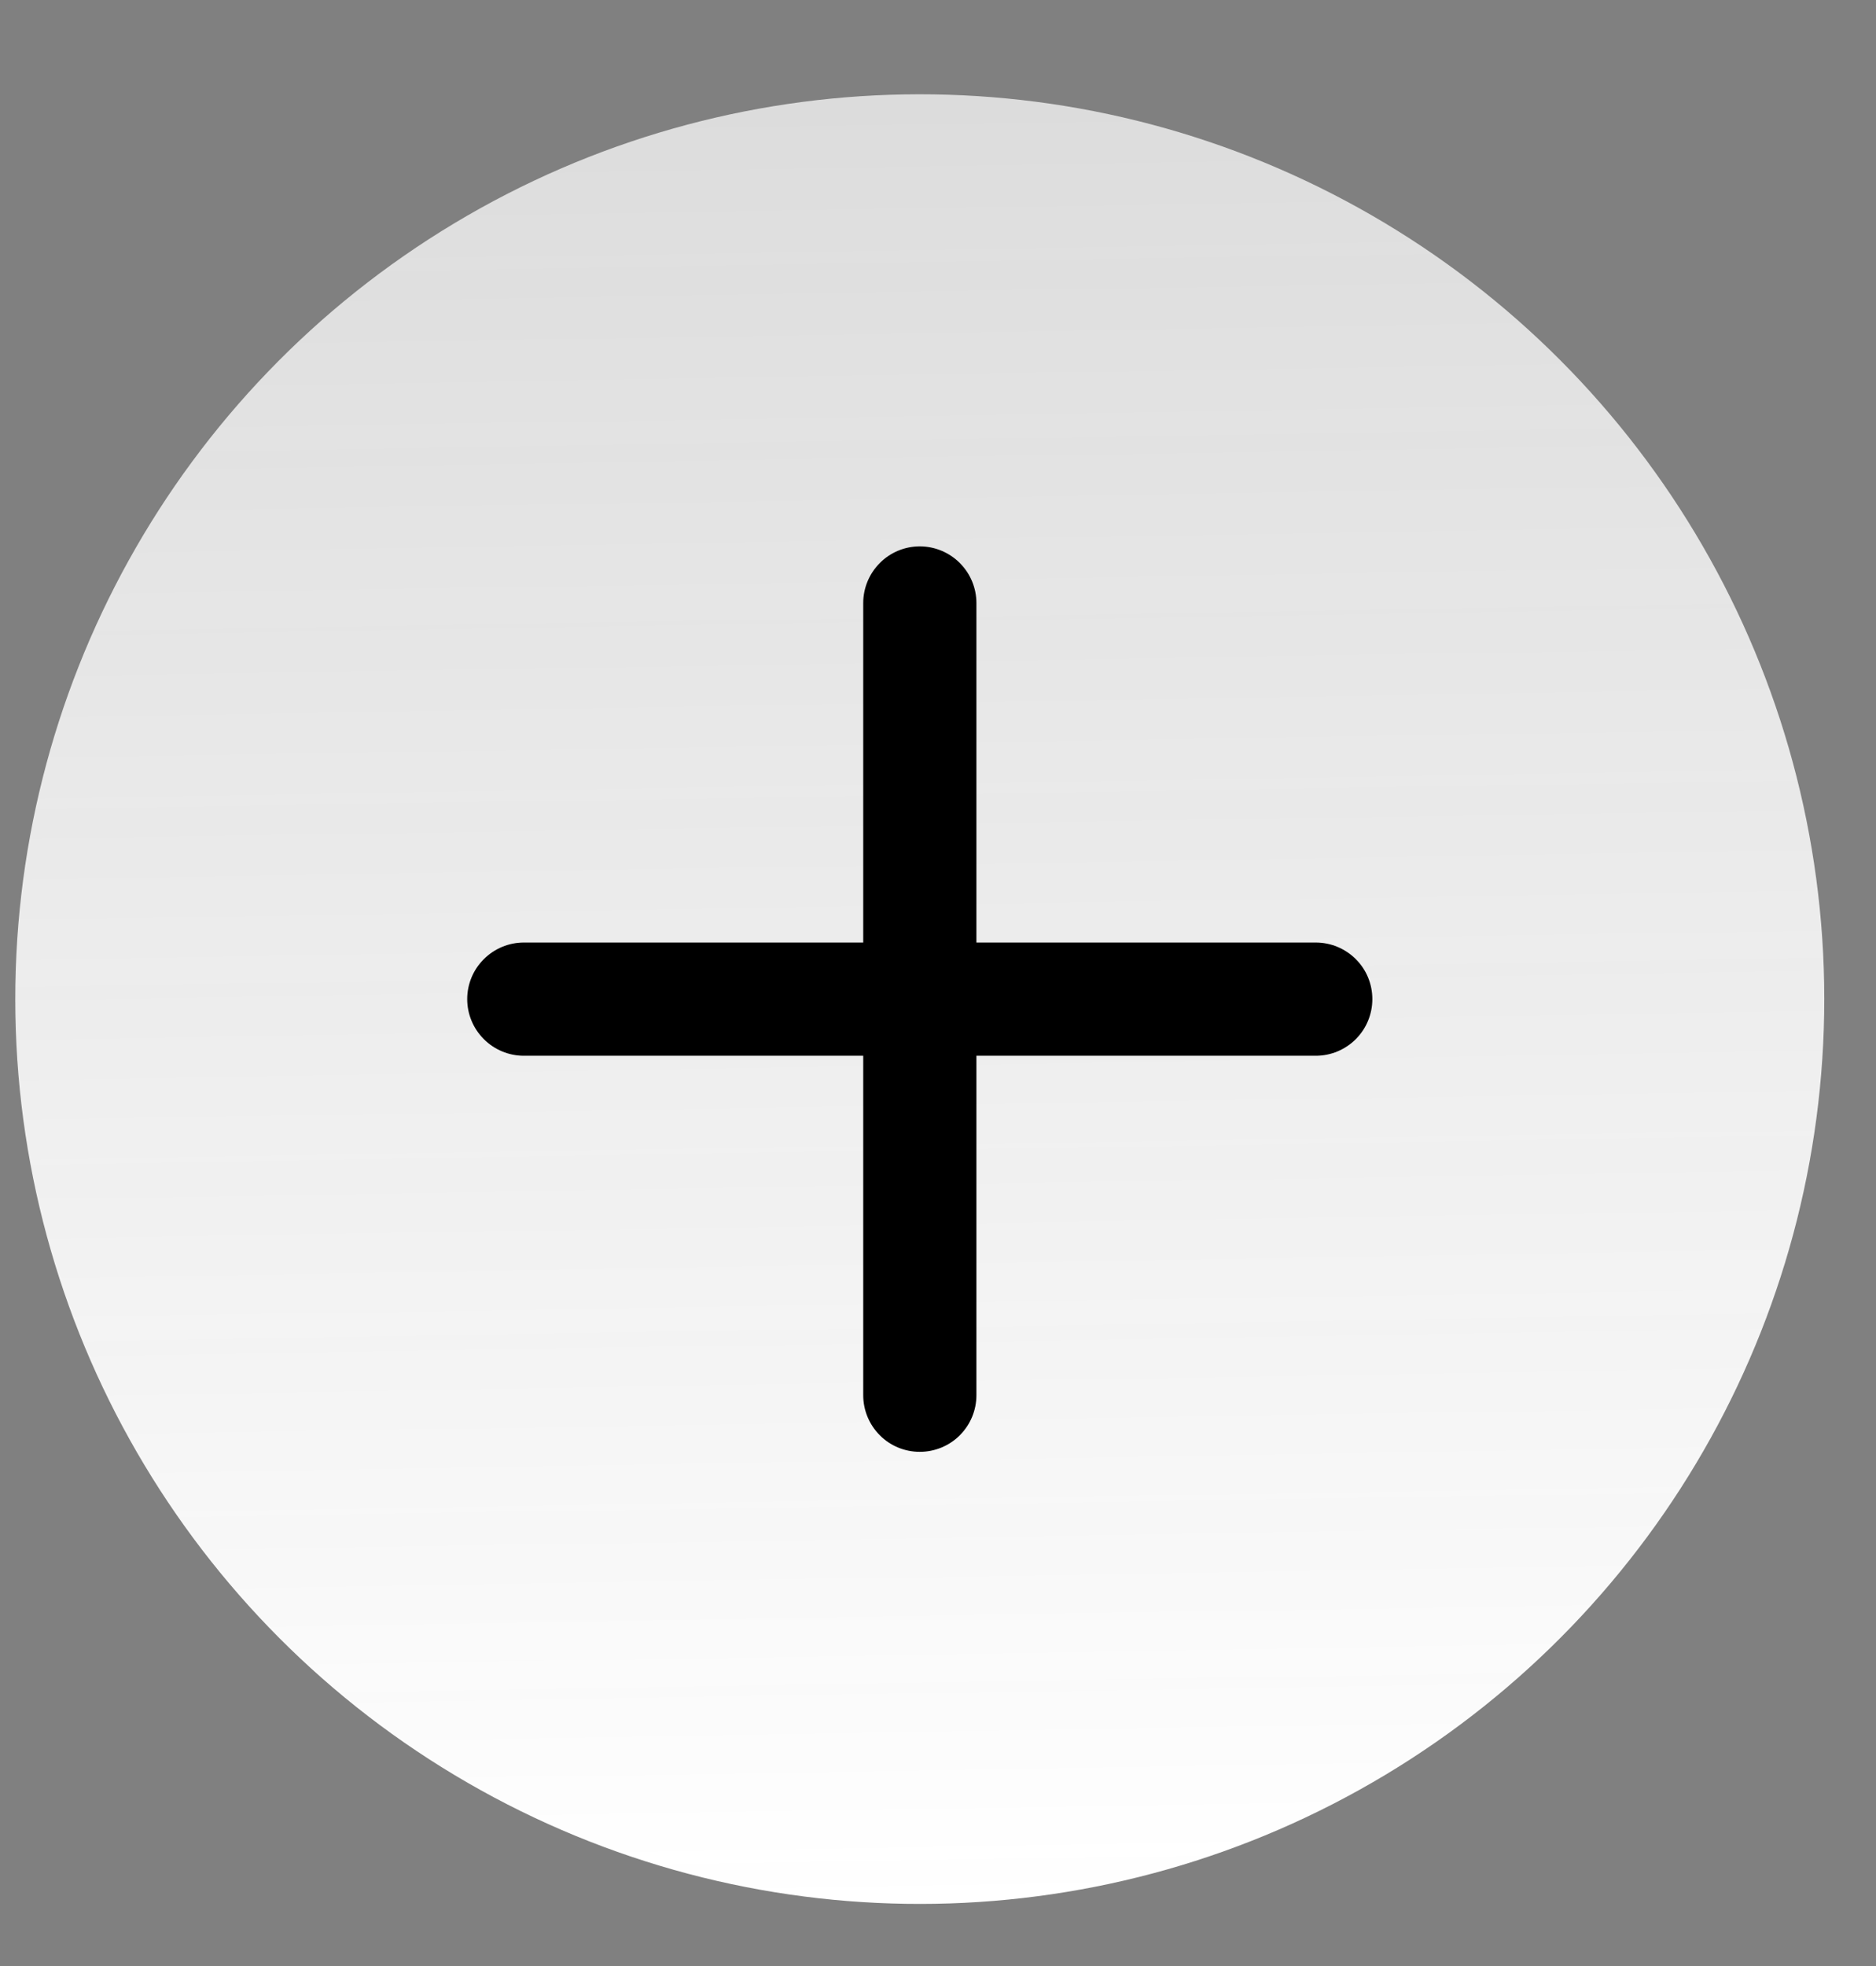 <svg width="21" height="22" viewBox="0 0 21 22" fill="none" xmlns="http://www.w3.org/2000/svg">
<rect x="0" y="0" width="21" height="22" fill="#808080" stroke="none"/>
<circle cx="10.296" cy="11.18" r="10.125" transform="rotate(179.019 10.296 11.18)" fill="url(#paint0_linear_3933_128)"/>
<path d="M10.296 6.114C10.464 6.114 10.625 6.181 10.744 6.3C10.863 6.419 10.93 6.58 10.93 6.748V10.547H14.729C14.897 10.547 15.058 10.614 15.177 10.733C15.296 10.851 15.362 11.012 15.362 11.18C15.362 11.348 15.296 11.509 15.177 11.628C15.058 11.747 14.897 11.814 14.729 11.814H10.93V15.613C10.93 15.781 10.863 15.942 10.744 16.061C10.625 16.18 10.464 16.246 10.296 16.246C10.128 16.246 9.967 16.18 9.849 16.061C9.73 15.942 9.663 15.781 9.663 15.613V11.814H5.864C5.696 11.814 5.535 11.747 5.416 11.628C5.297 11.509 5.23 11.348 5.23 11.18C5.23 11.012 5.297 10.851 5.416 10.733C5.535 10.614 5.696 10.547 5.864 10.547H9.663V6.748C9.663 6.58 9.73 6.419 9.849 6.3C9.967 6.181 10.128 6.114 10.296 6.114Z" fill="black"/>
<defs>
<linearGradient id="paint0_linear_3933_128" x1="10.296" y1="1.056" x2="10.296" y2="21.305" gradientUnits="userSpaceOnUse">
<stop stop-color="white"/>
<stop offset="1" stop-color="#E4E4E4" stop-opacity="0.92"/>
</linearGradient>
</defs>
</svg>

